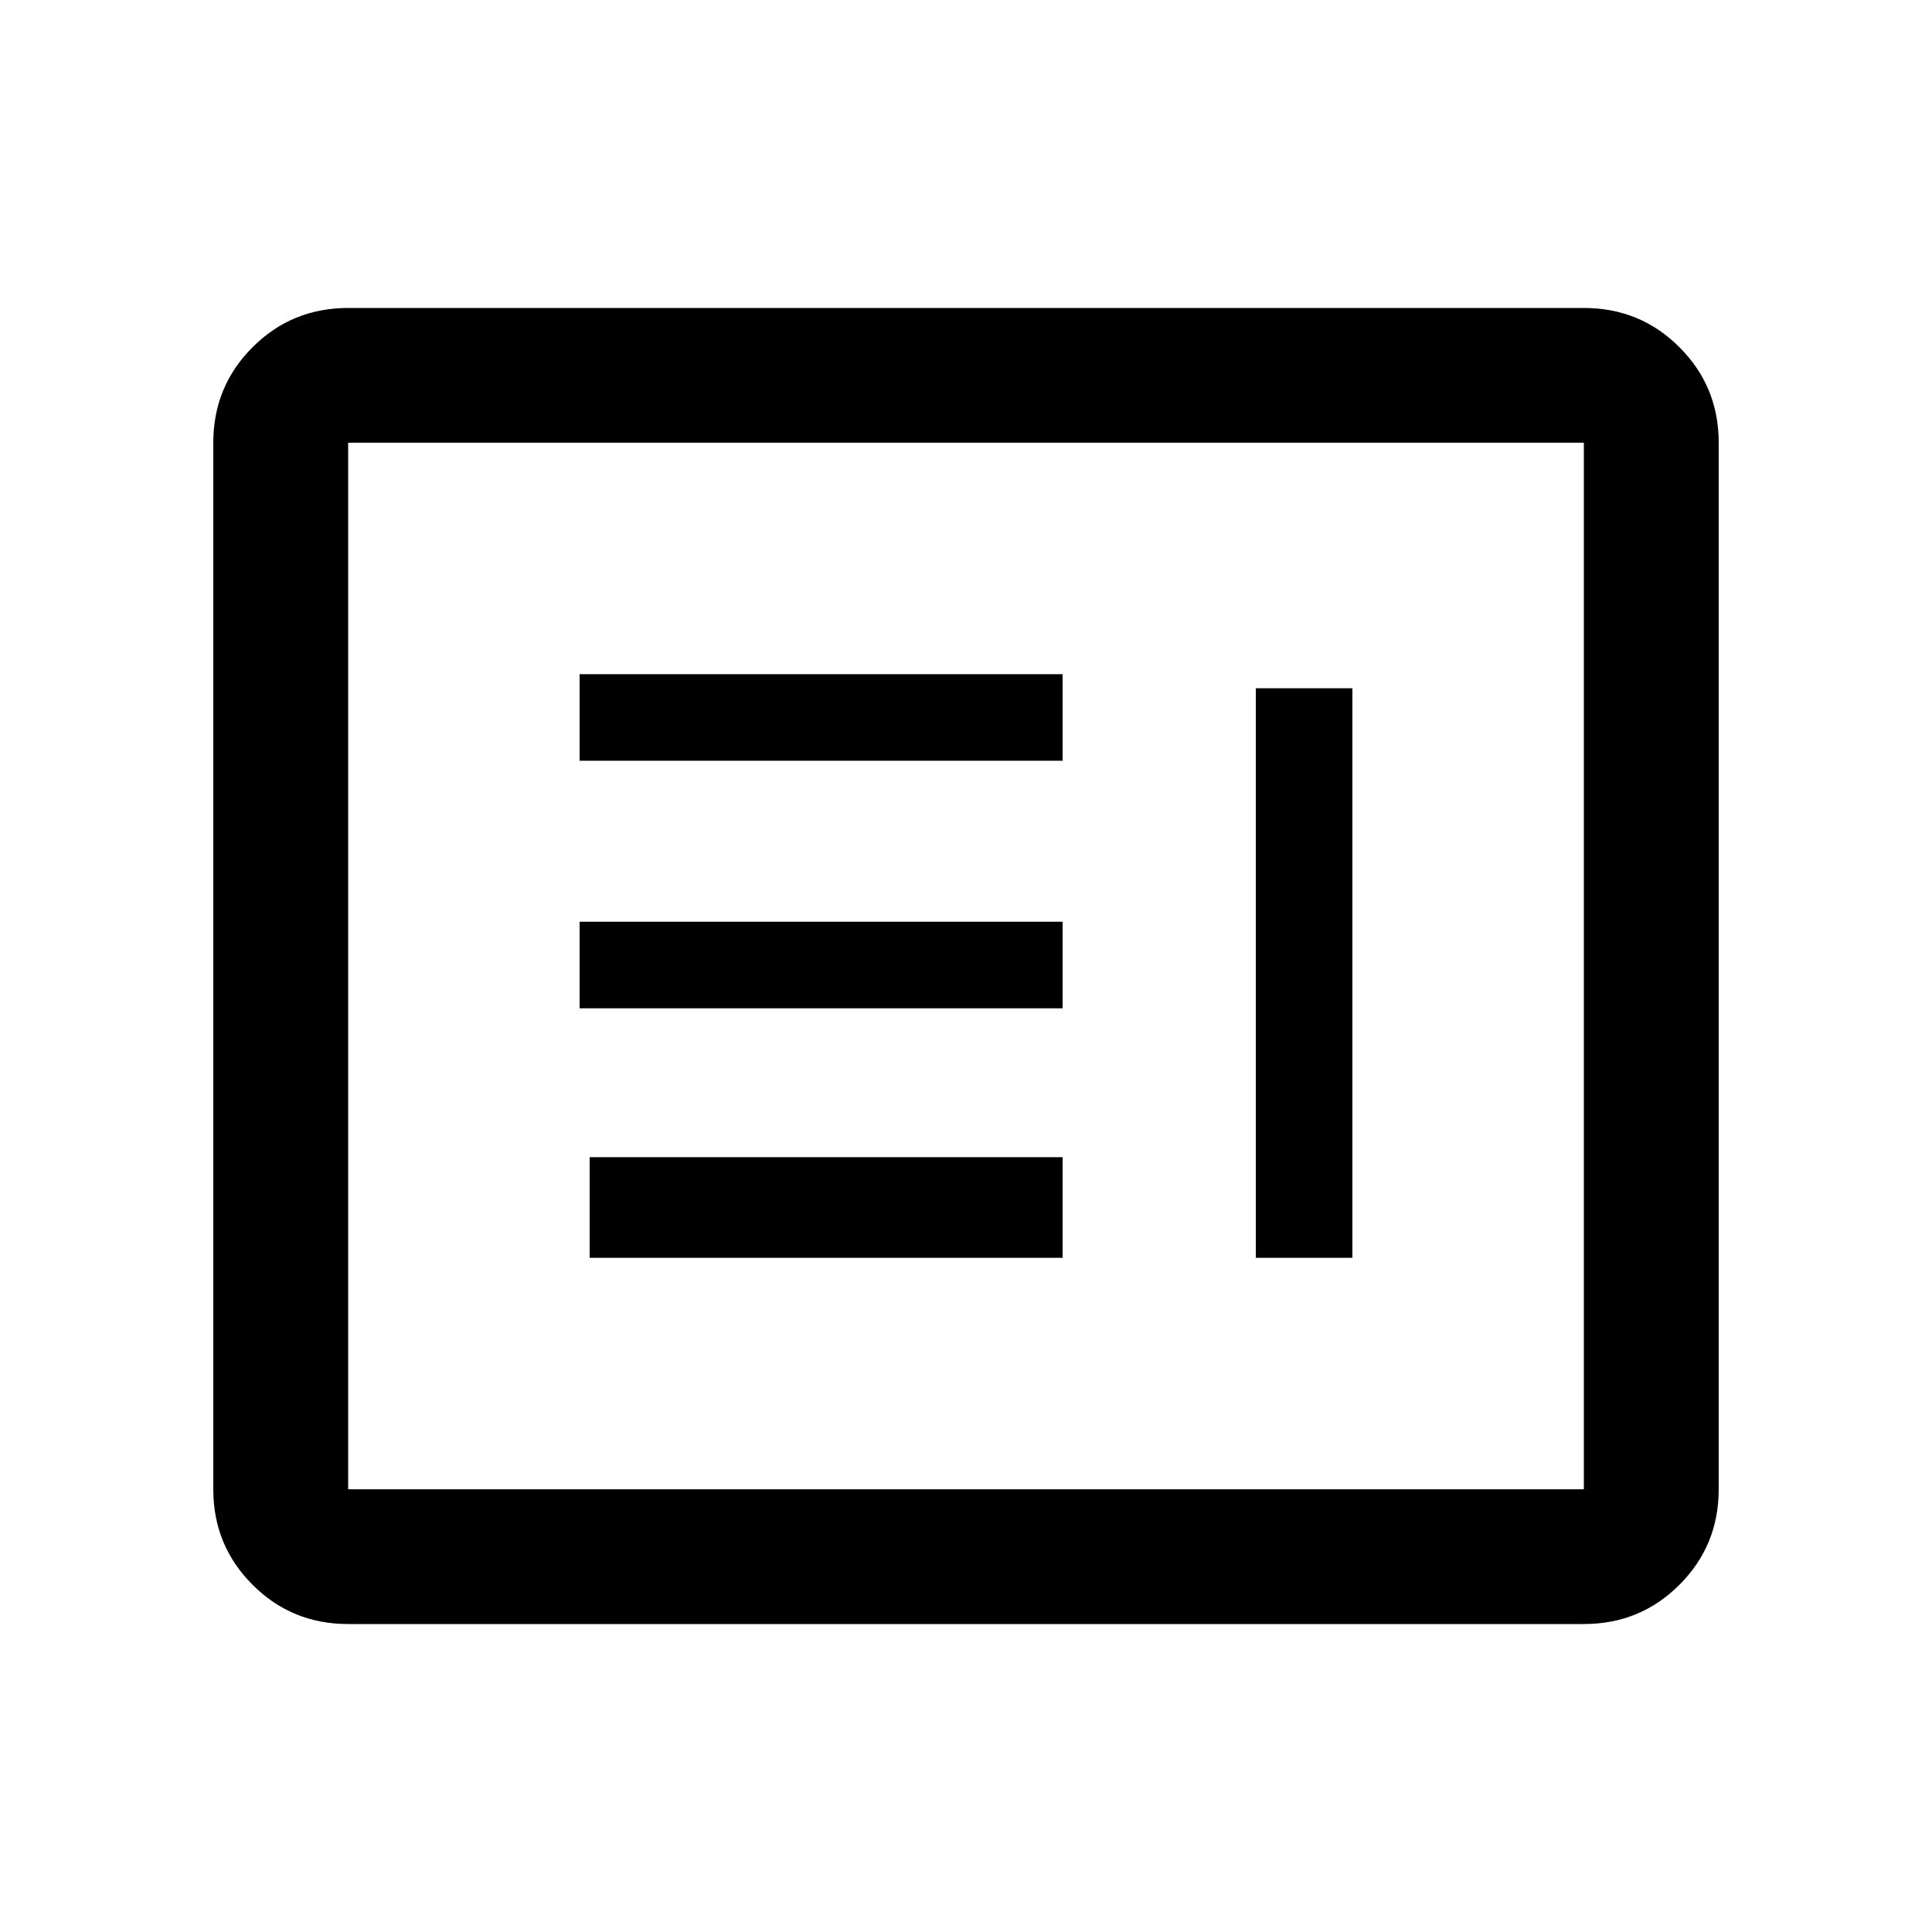 <svg xmlns="http://www.w3.org/2000/svg" height="20" width="20"><path d="M13 13.021h1V7.125h-1Zm-6.896 0H11v-1.042H6.104ZM6 10.438h5v-.896H6Zm0-2.563h5v-.896H6Zm-2.396 8.937q-.583 0-.989-.406-.407-.406-.407-.989V4.583q0-.583.407-.989.406-.406.989-.406h12.792q.583 0 .989.406.407.406.407.989v10.834q0 .583-.407.989-.406.406-.989.406Zm0-1.395h12.792V4.583H3.604v10.834Zm0 0V4.583v10.834Z"/></svg>
